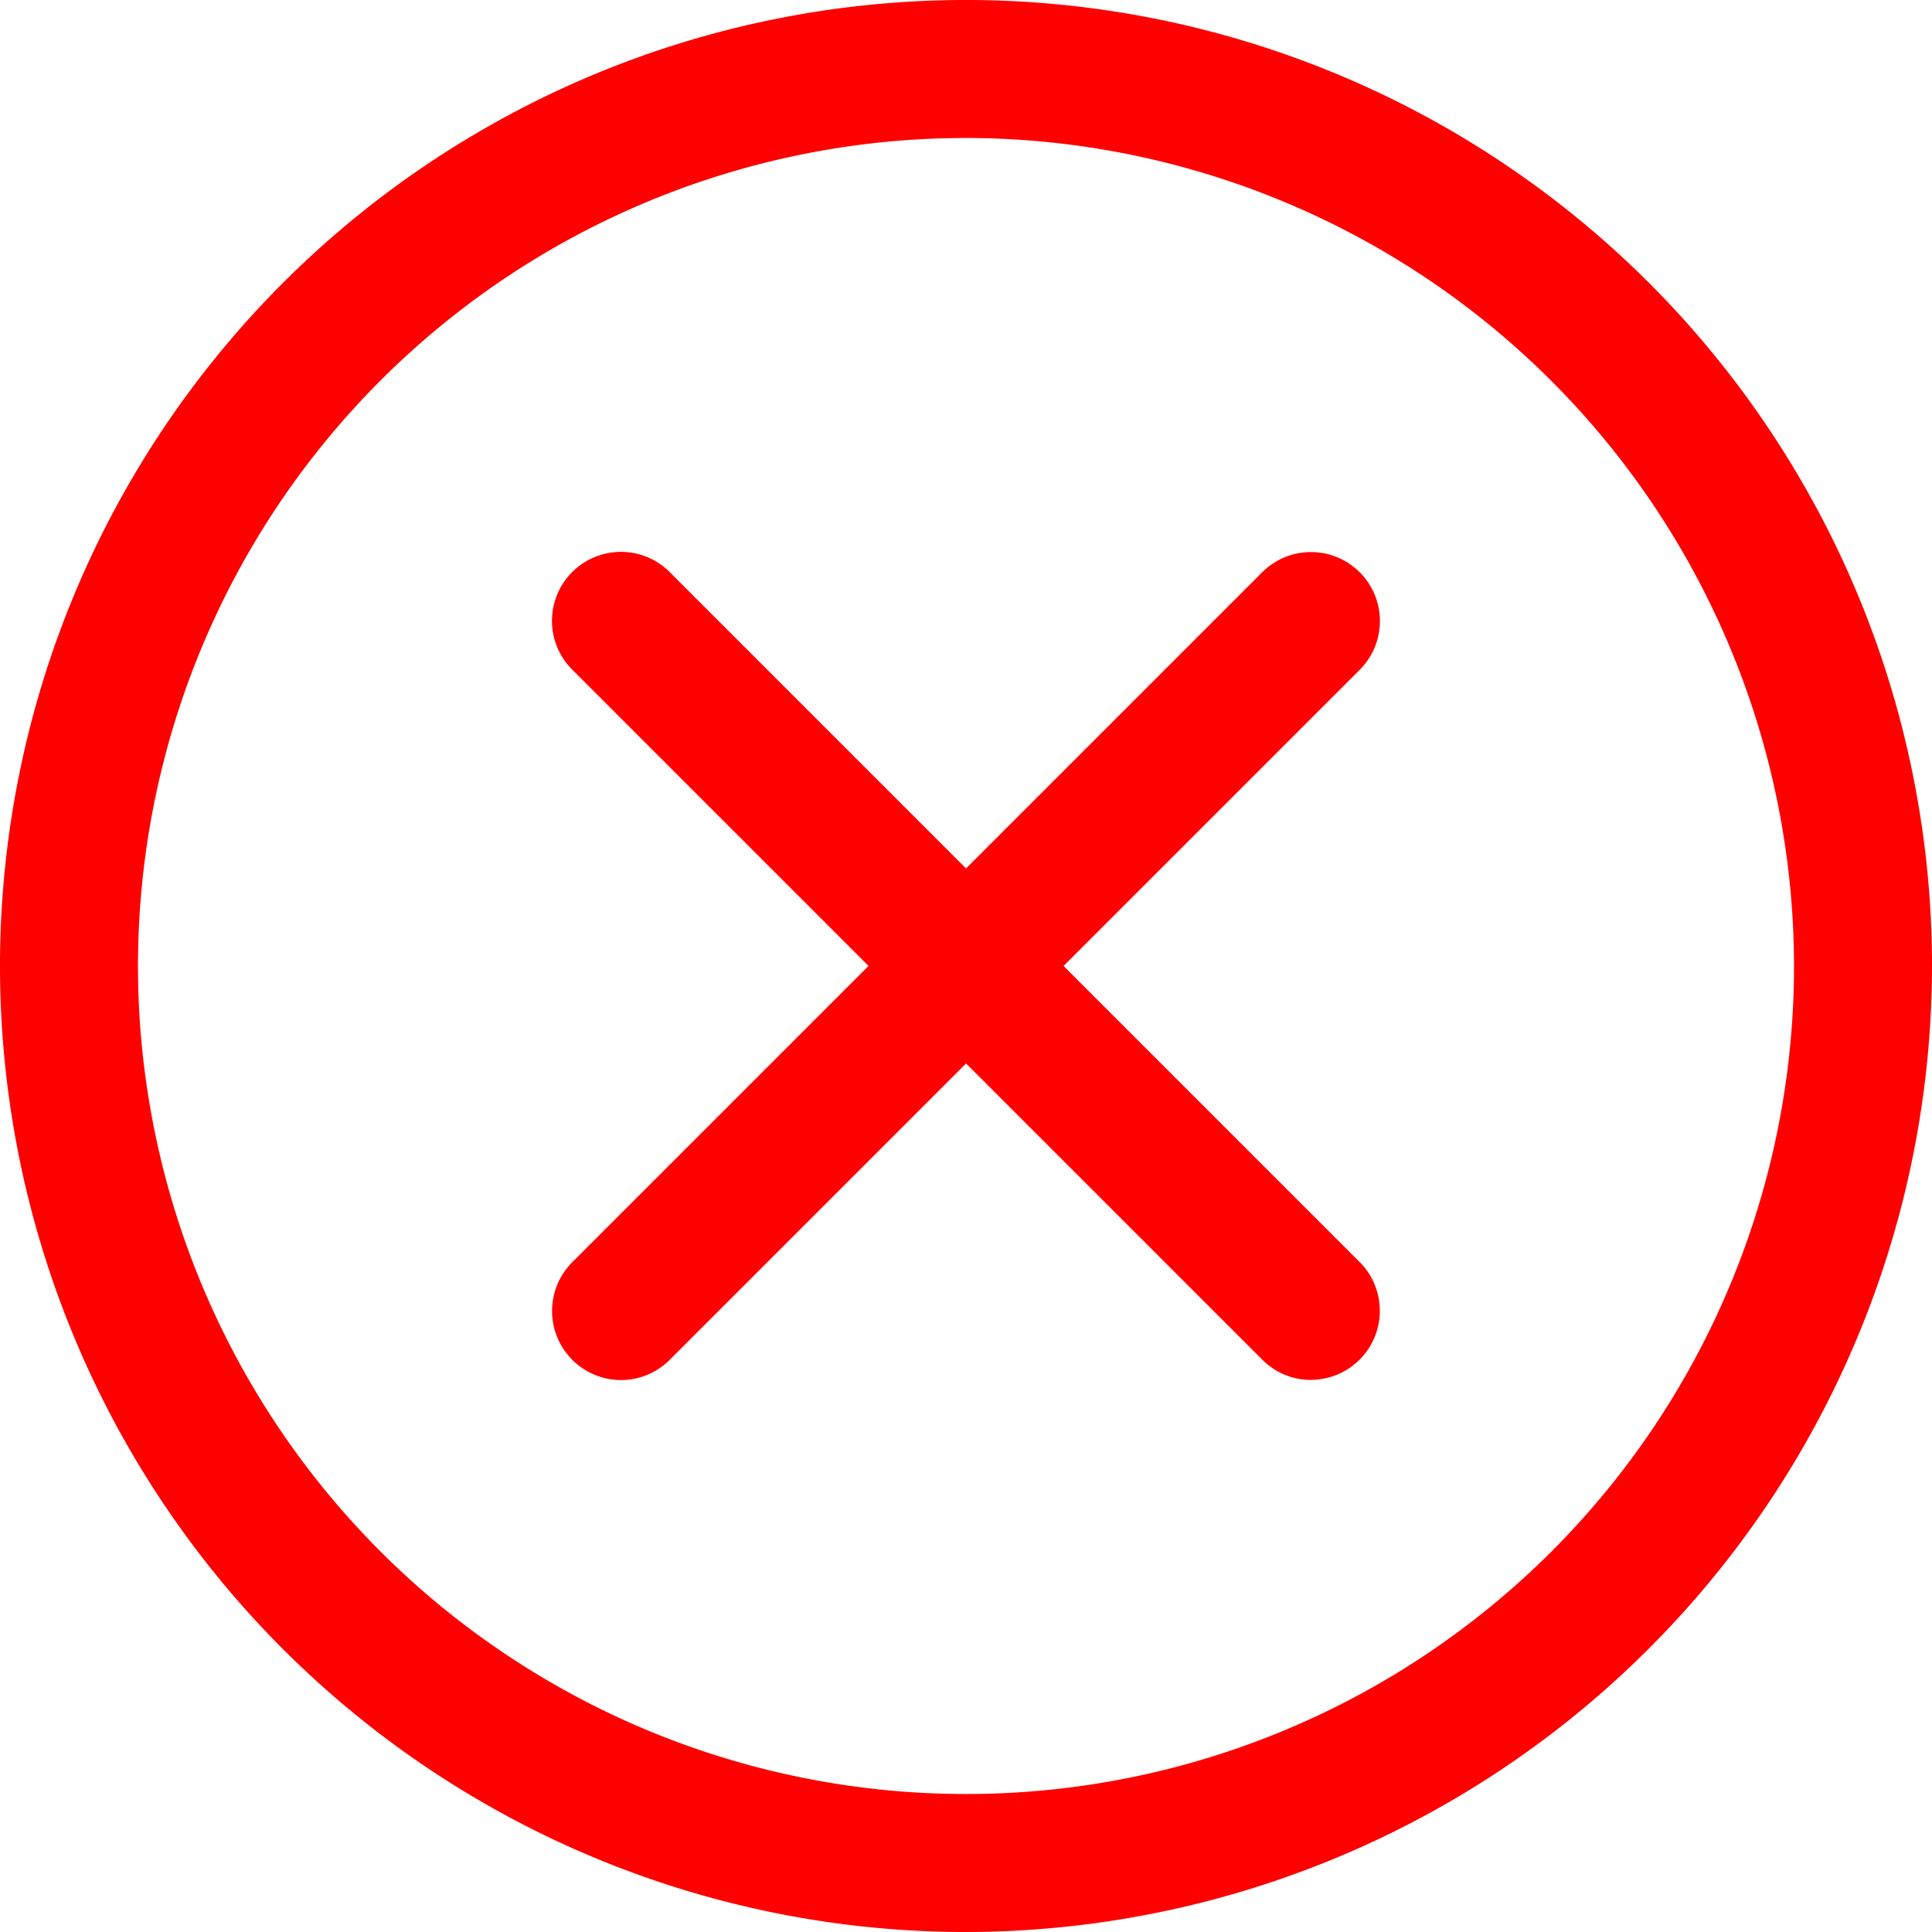 <svg id="x-mark" xmlns="http://www.w3.org/2000/svg" width="19" height="19" viewBox="0 0 19 19">
  <path id="Path_18" data-name="Path 18" d="M9.5,19A9.5,9.5,0,1,1,19,9.5,9.511,9.511,0,0,1,9.5,19Zm0-17.643A8.143,8.143,0,1,0,17.643,9.5,8.152,8.152,0,0,0,9.5,1.357Zm0,0" fill="red"/>
  <path id="Path_19" data-name="Path 19" d="M153.751,154.431a.676.676,0,0,1-.48-.2l-6.786-6.786a.678.678,0,0,1,.959-.959l6.786,6.786a.679.679,0,0,1-.48,1.158Zm0,0" transform="translate(-140.858 -140.86)" fill="red"/>
  <path id="Path_20" data-name="Path 20" d="M146.964,154.43a.679.679,0,0,1-.48-1.158l6.786-6.786a.678.678,0,0,1,.959.959l-6.786,6.786A.676.676,0,0,1,146.964,154.43Zm0,0" transform="translate(-140.857 -140.858)" fill="red"/>
</svg>
